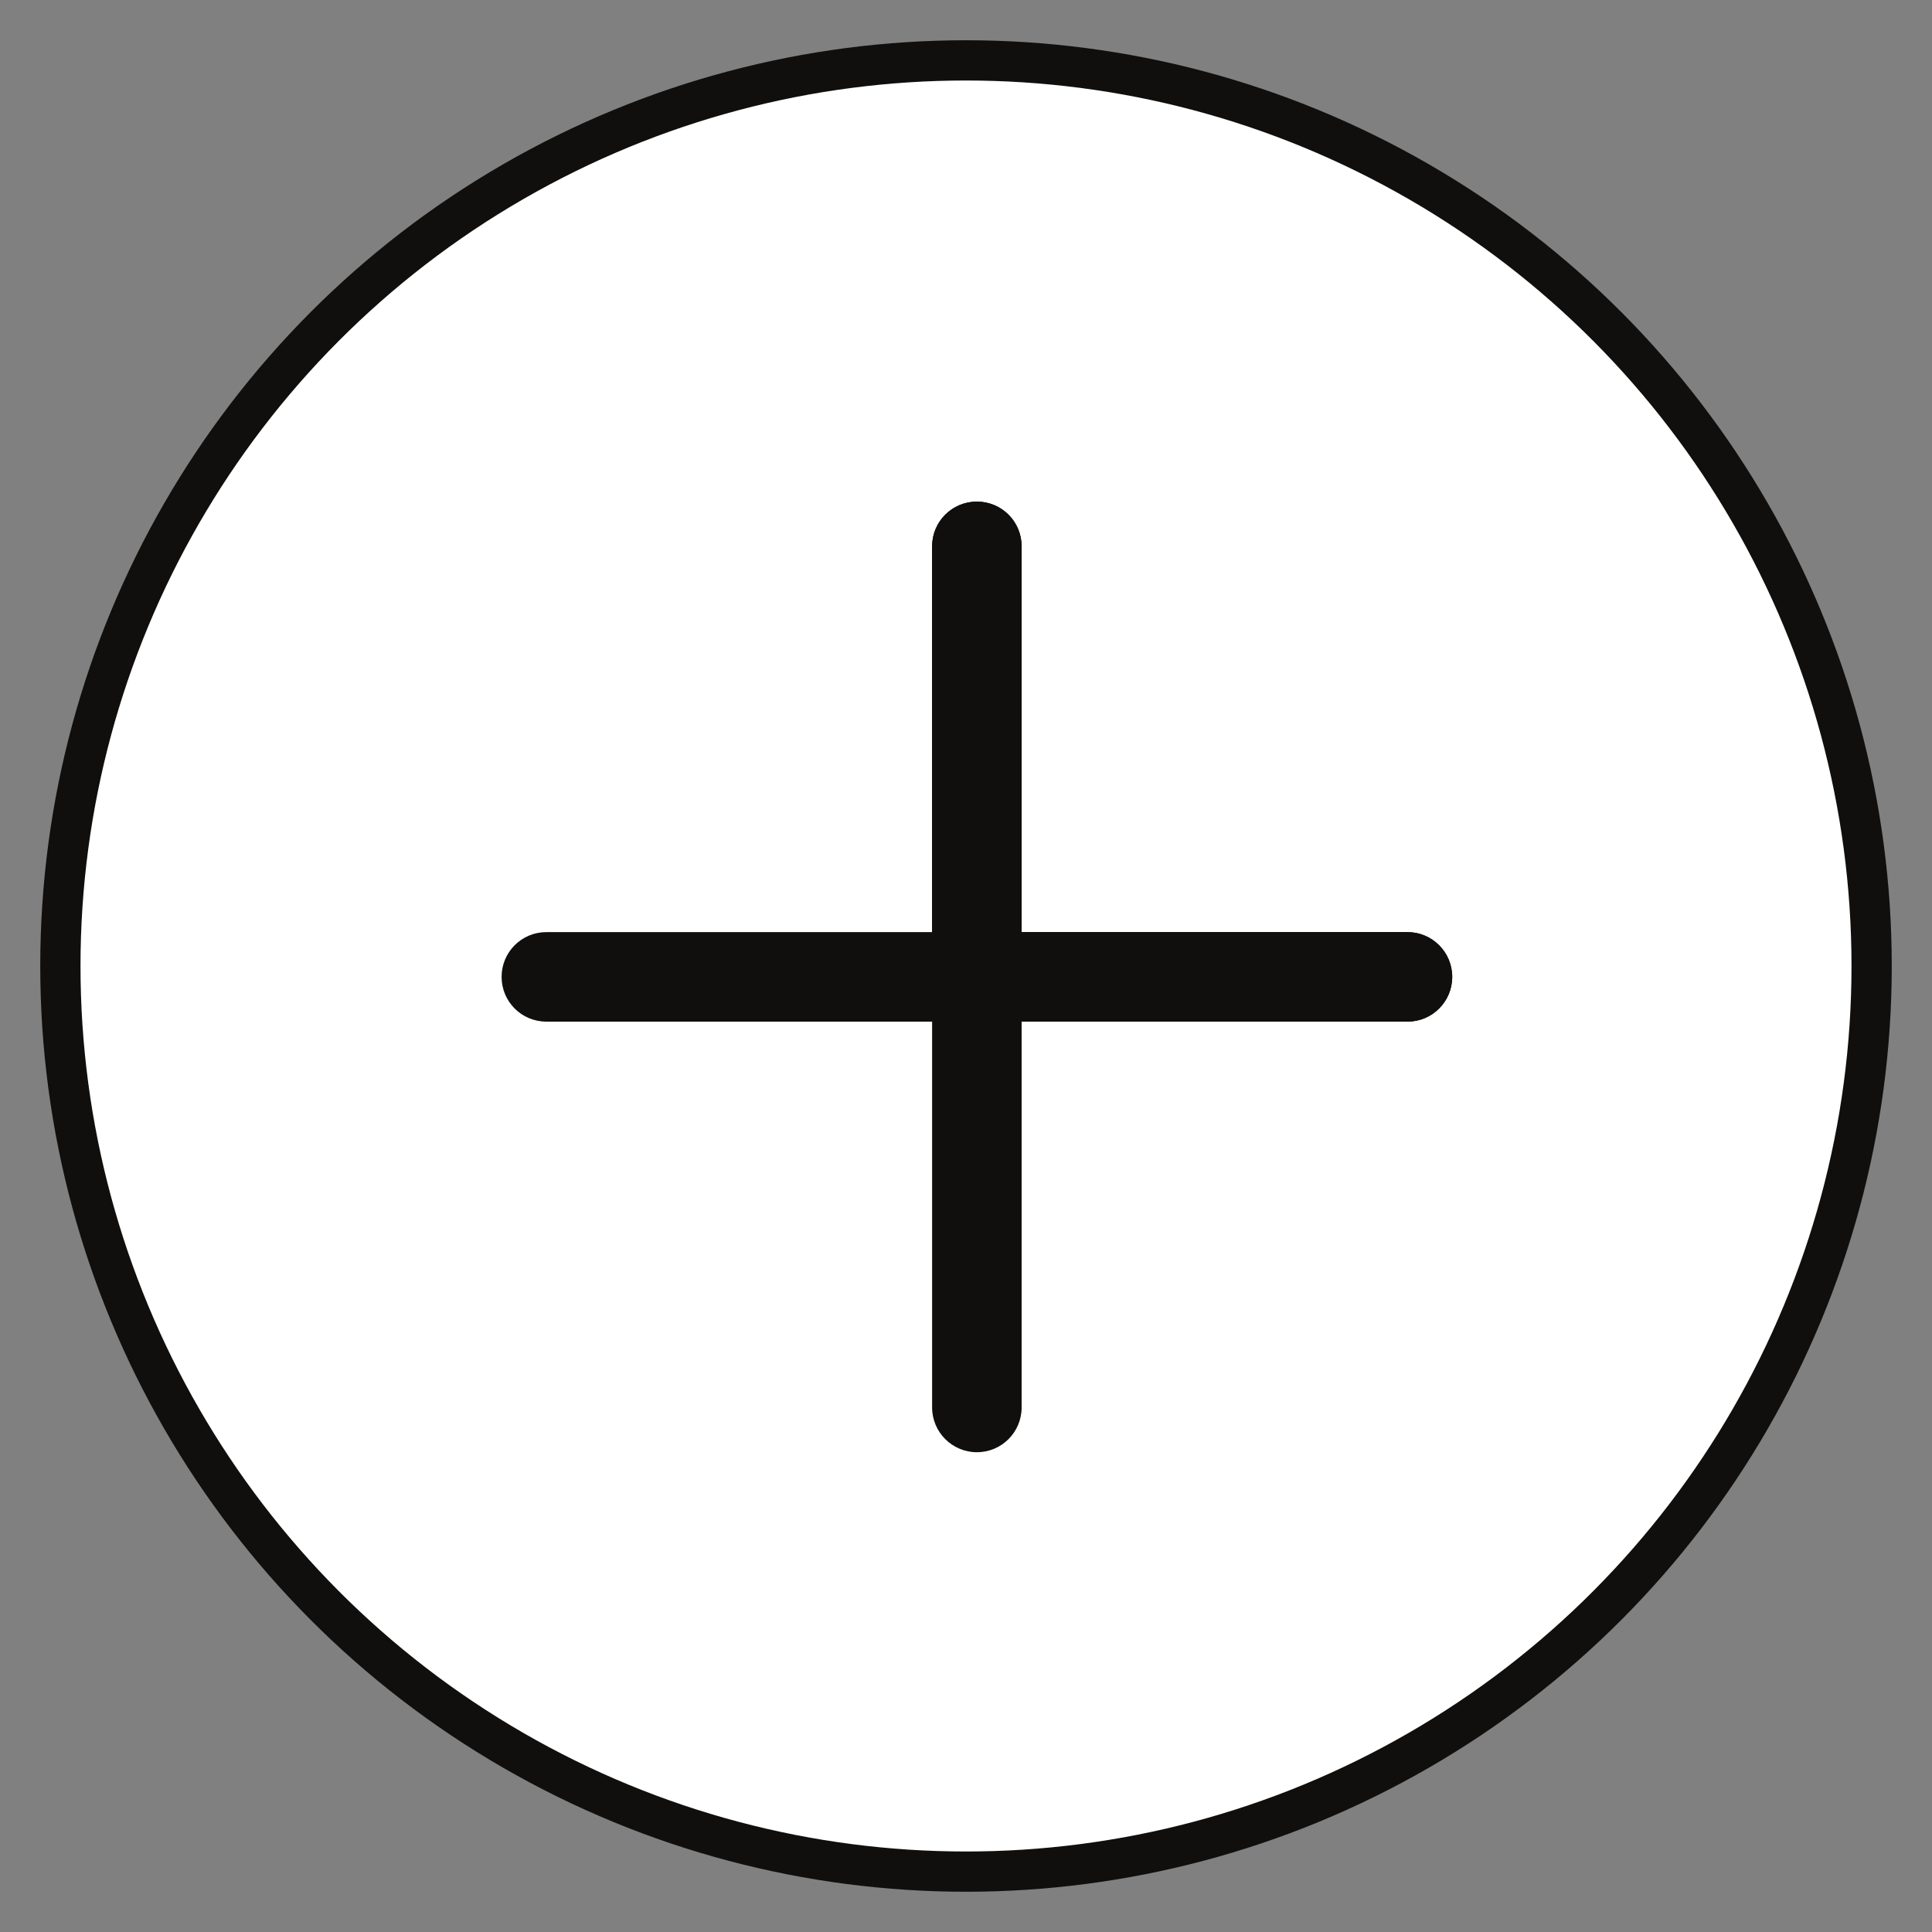 <svg width="24" height="24" viewBox="0 0 24 24" fill="none" xmlns="http://www.w3.org/2000/svg">
<rect x="0" y="0" width="24" height="24" fill="#808080" stroke="none"/>
<circle cx="12" cy="12" r="11.25" fill="white" stroke="#100F0D" stroke-width="0.5"/>
<path d="M12.691 11.579L12.691 6.787C12.691 6.479 12.443 6.231 12.135 6.231C11.828 6.231 11.579 6.479 11.579 6.787L11.579 11.579L6.787 11.579C6.479 11.579 6.231 11.828 6.231 12.135C6.231 12.443 6.479 12.691 6.787 12.691L11.579 12.691L11.579 17.484C11.579 17.791 11.829 18.04 12.135 18.04C12.443 18.04 12.691 17.791 12.691 17.484L12.691 12.691L17.484 12.691C17.791 12.691 18.04 12.443 18.04 12.135C18.04 11.828 17.791 11.579 17.484 11.579L12.691 11.579Z" fill="#100F0D"/>
<path d="M12.691 11.579L12.691 6.787C12.691 6.479 12.443 6.231 12.135 6.231C11.828 6.231 11.579 6.479 11.579 6.787L11.579 11.579L12.691 12.691L17.484 12.691C17.791 12.691 18.04 12.443 18.04 12.135C18.04 11.828 17.791 11.579 17.484 11.579L12.691 11.579Z" fill="#100F0D"/>
</svg>
